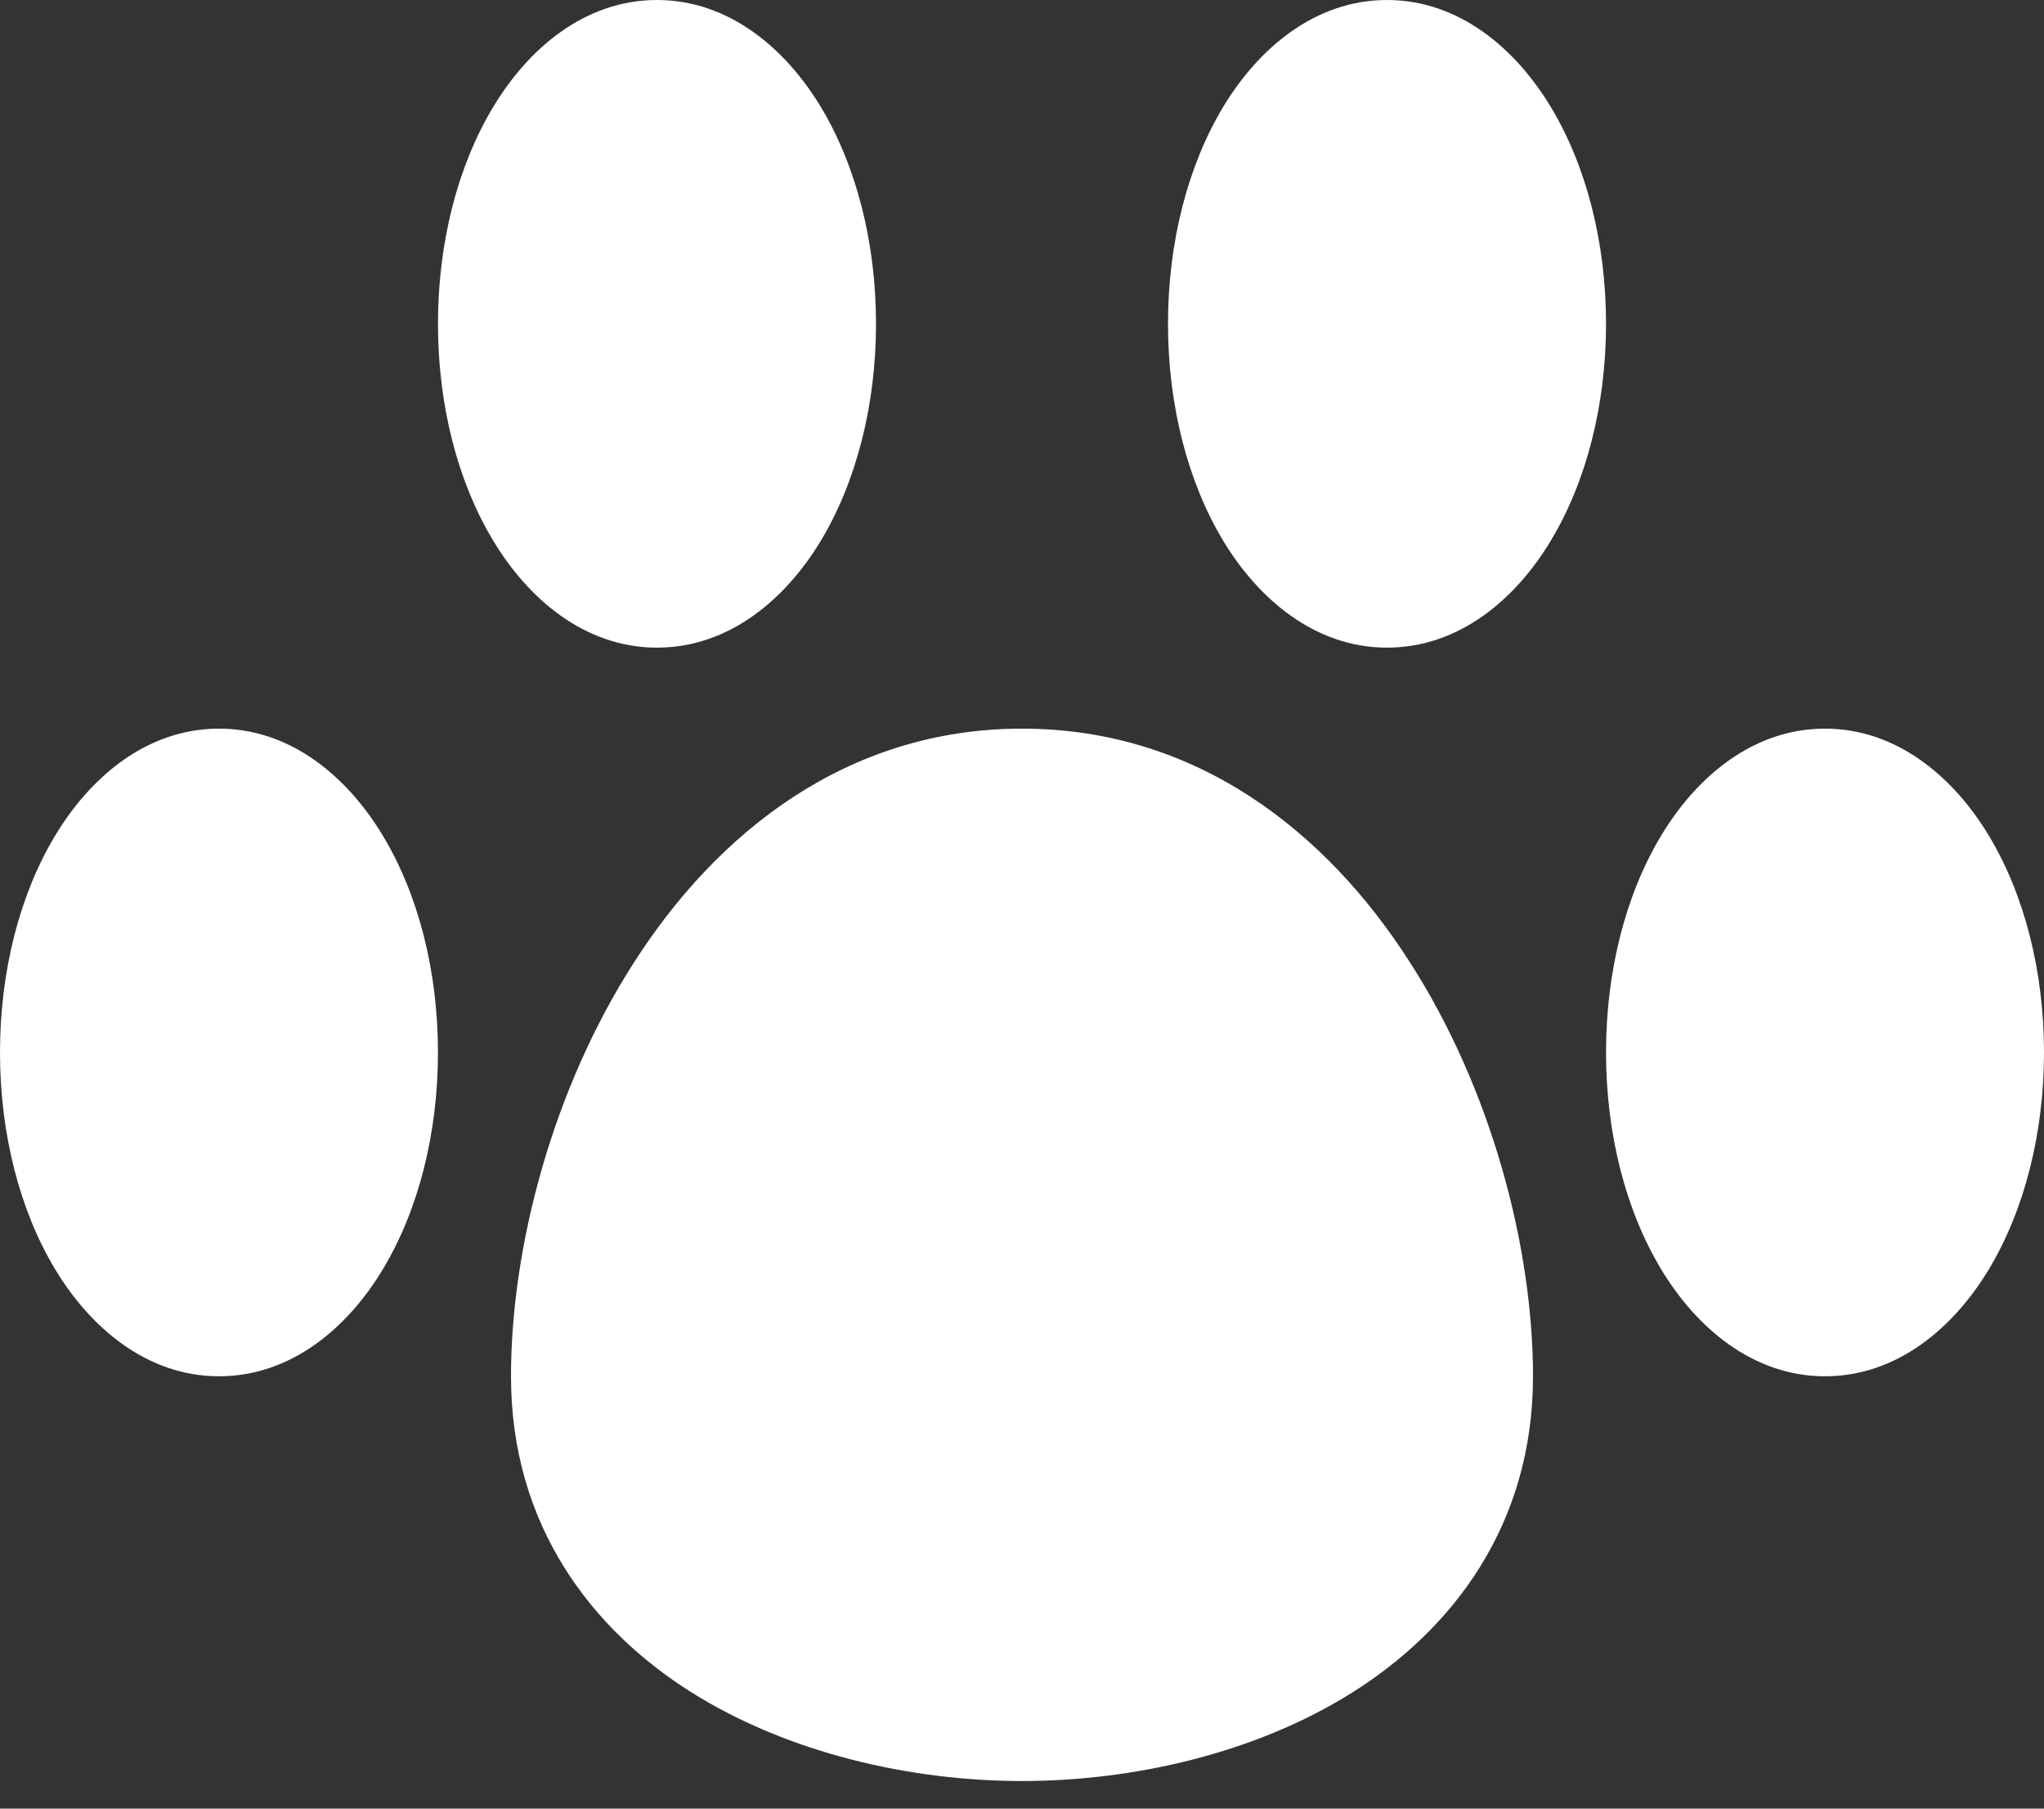 <svg width="26" height="23" viewBox="0 0 26 23" fill="none" xmlns="http://www.w3.org/2000/svg">
<rect x="0" y="0" width="26" height="23" fill="#333333" stroke="none"/>
<path fill-rule="evenodd" clip-rule="evenodd" d="M8.357 0C7.438 0 6.717 0.62 6.272 1.363C5.82 2.113 5.571 3.091 5.571 4.118C5.571 5.148 5.82 6.123 6.272 6.873C6.717 7.614 7.438 8.236 8.357 8.236C9.276 8.236 9.997 7.616 10.443 6.873C10.894 6.123 11.143 5.145 11.143 4.118C11.143 3.089 10.894 2.113 10.443 1.363C9.997 0.622 9.276 0 8.357 0ZM17.643 0C16.724 0 16.003 0.62 15.557 1.363C15.106 2.113 14.857 3.091 14.857 4.118C14.857 5.148 15.106 6.123 15.557 6.873C16.003 7.614 16.724 8.236 17.643 8.236C18.562 8.236 19.283 7.616 19.728 6.873C20.18 6.123 20.429 5.145 20.429 4.118C20.429 3.089 20.18 2.113 19.728 1.363C19.283 0.622 18.562 0 17.643 0ZM2.786 9.266C1.866 9.266 1.146 9.885 0.7 10.629C0.249 11.378 0 12.356 0 13.383C0 14.413 0.249 15.389 0.7 16.139C1.146 16.88 1.866 17.502 2.786 17.502C3.705 17.502 4.426 16.882 4.871 16.139C5.323 15.389 5.571 14.411 5.571 13.383C5.571 12.354 5.323 11.378 4.871 10.629C4.426 9.887 3.705 9.266 2.786 9.266ZM13 9.266C10.771 9.266 9.12 10.591 8.066 12.237C7.024 13.857 6.5 15.869 6.5 17.502C6.5 19.404 7.531 20.726 8.795 21.521C10.04 22.303 11.6 22.649 13 22.649C14.398 22.649 15.96 22.305 17.205 21.521C18.467 20.726 19.5 19.404 19.5 17.502C19.5 15.869 18.976 13.857 17.934 12.237C16.881 10.589 15.23 9.266 13 9.266ZM23.214 9.266C22.295 9.266 21.574 9.885 21.129 10.629C20.677 11.378 20.429 12.356 20.429 13.383C20.429 14.413 20.677 15.389 21.129 16.139C21.574 16.88 22.295 17.502 23.214 17.502C24.134 17.502 24.854 16.882 25.3 16.139C25.751 15.389 26 14.411 26 13.383C26 12.354 25.751 11.378 25.3 10.629C24.854 9.887 24.134 9.266 23.214 9.266Z" fill="white"/>
</svg>
